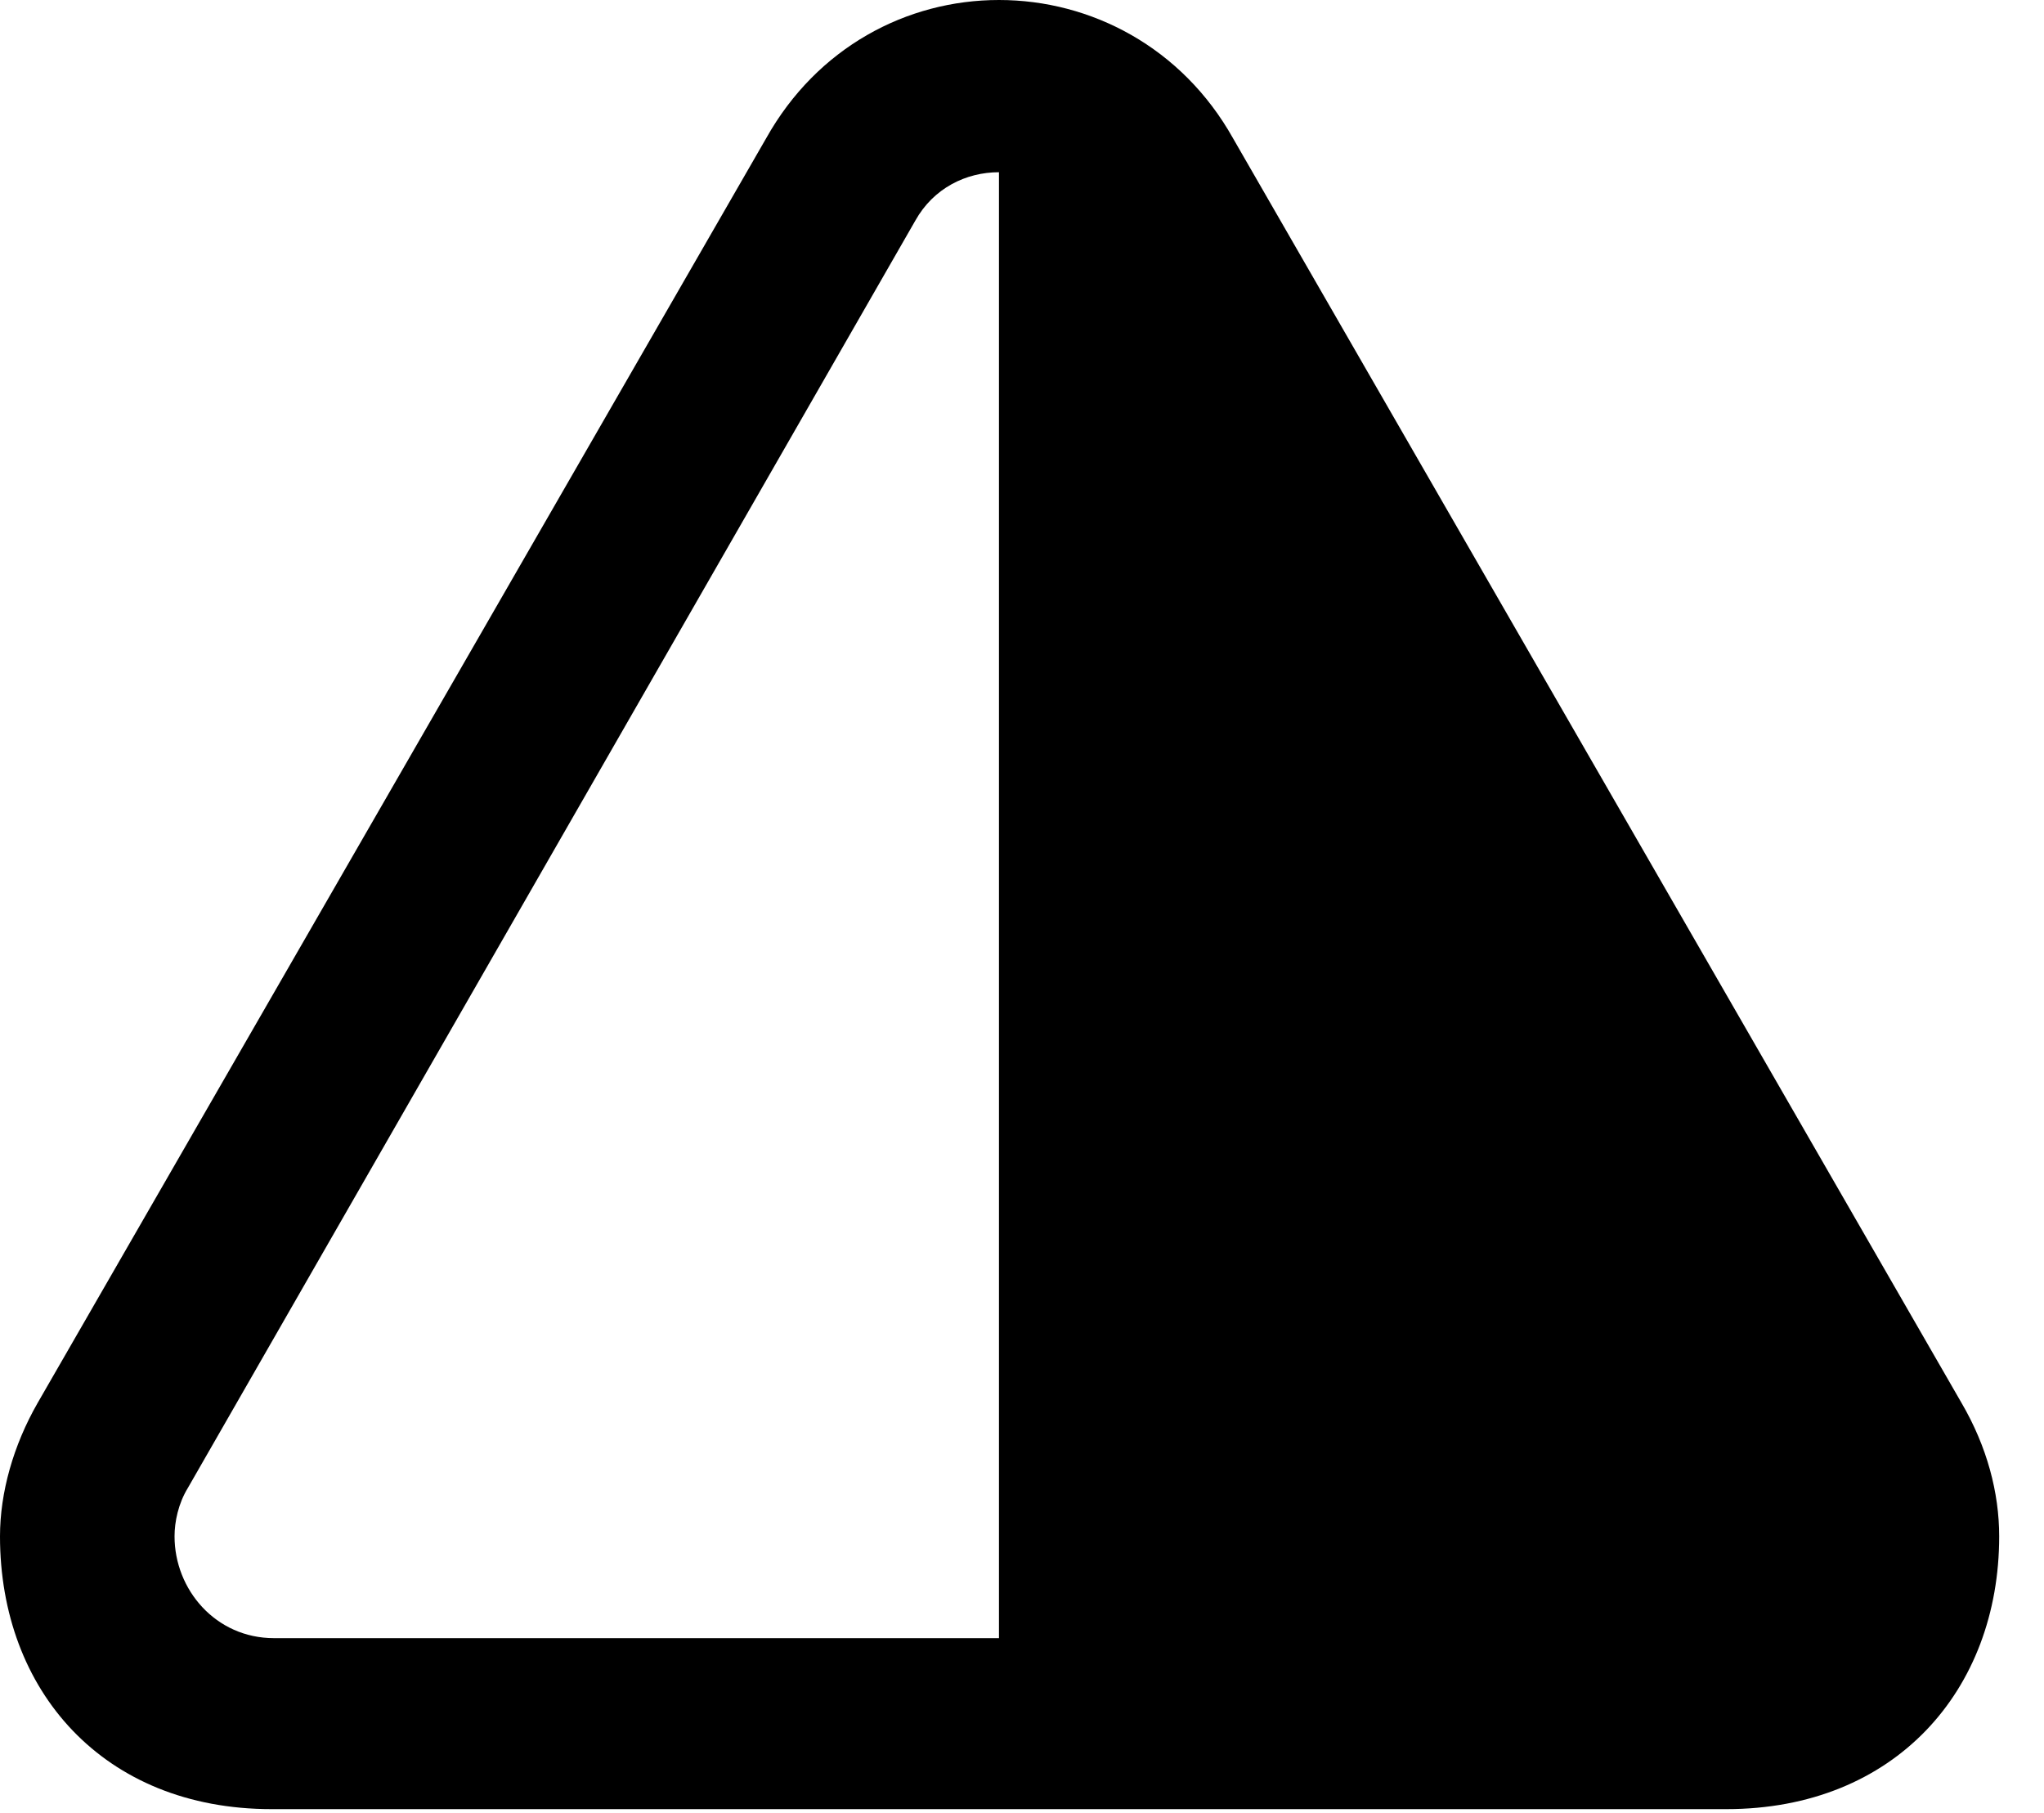 <svg version="1.1" xmlns="http://www.w3.org/2000/svg" xmlns:xlink="http://www.w3.org/1999/xlink" width="16.465" height="14.6" viewBox="0 0 16.465 14.6">
 <g>
  <rect height="14.6" opacity="0" width="16.465" x="0" y="0"/>
  <path d="M0 12.373C0 13.613 0.83 14.57 2.188 14.57L13.906 14.57C15.264 14.57 16.104 13.613 16.104 12.373C16.104 12.021 16.006 11.65 15.801 11.299L9.932 1.113C9.521 0.381 8.789 0 8.047 0C7.305 0 6.582 0.381 6.172 1.113L0.303 11.299C0.107 11.641 0 12.021 0 12.373ZM1.406 12.373C1.406 12.256 1.436 12.109 1.514 11.982L7.373 1.777C7.52 1.514 7.783 1.387 8.047 1.387L8.047 13.193L2.207 13.193C1.738 13.193 1.406 12.803 1.406 12.373Z" fill="currentColor"/>
 </g>
</svg>
